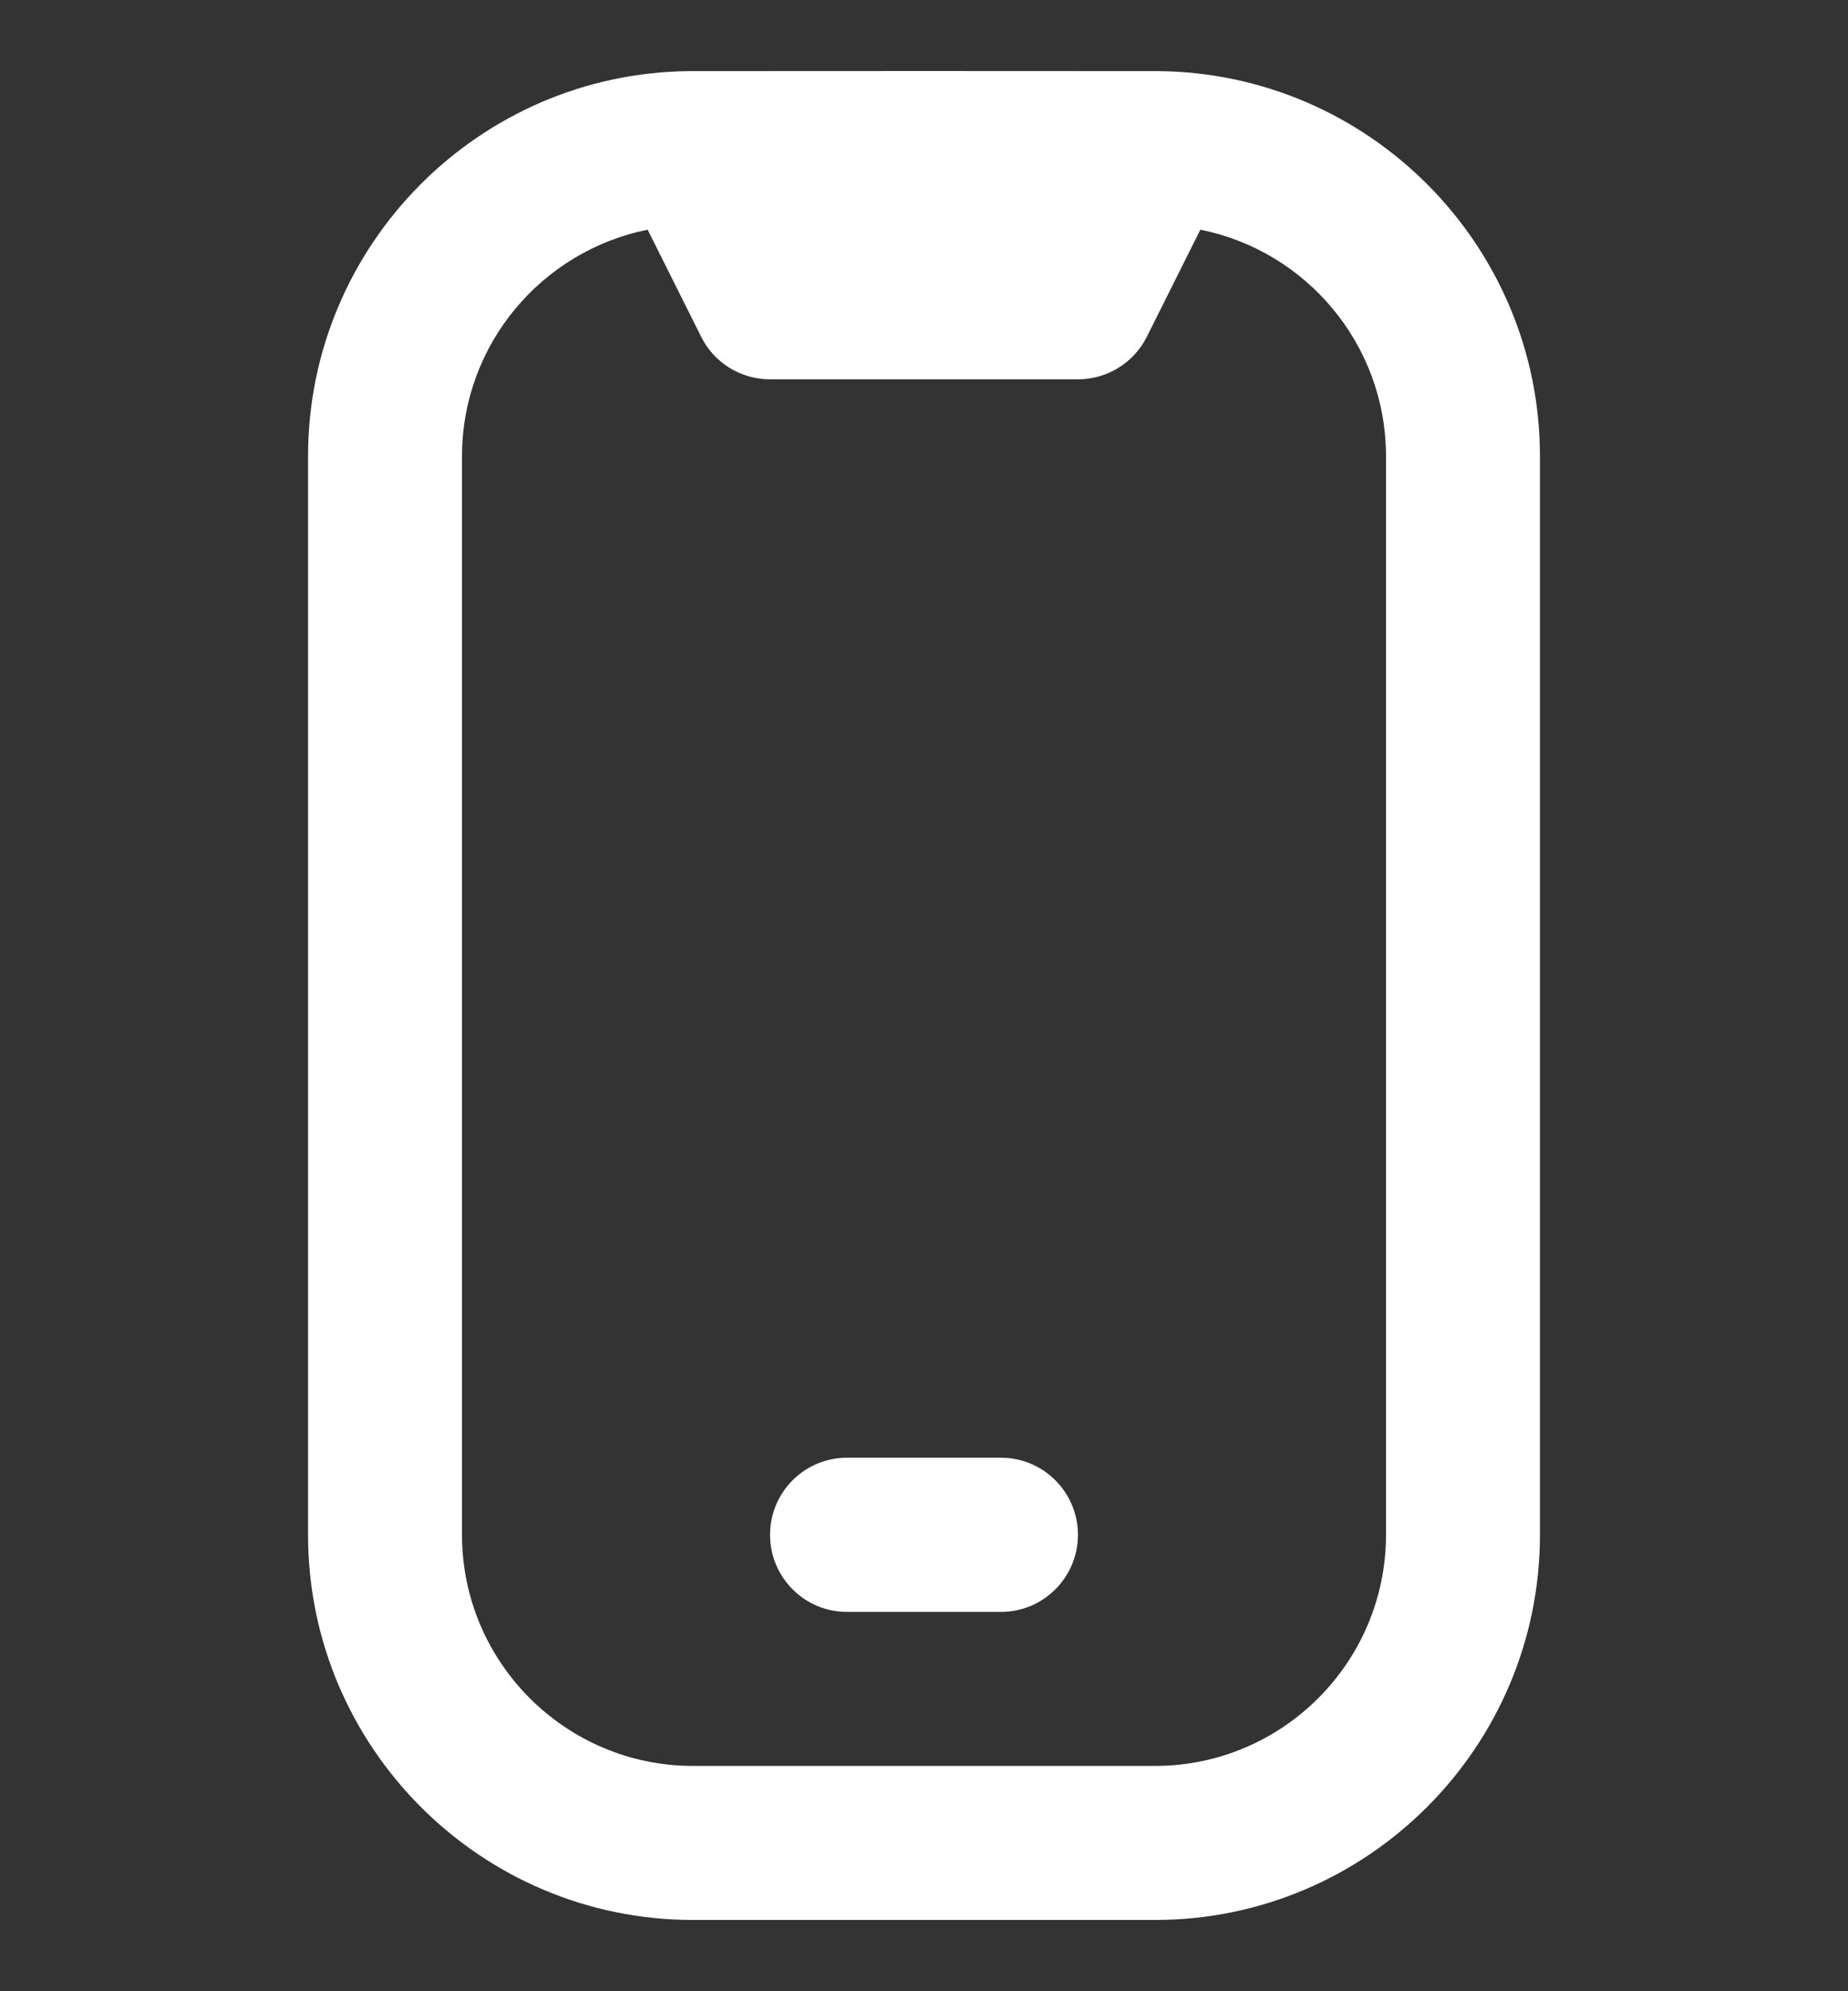 <svg width="13" height="14" viewBox="0 0 13 14" fill="none" xmlns="http://www.w3.org/2000/svg">
<rect x="0" y="0" width="13" height="14" fill="#333333" stroke="none"/>
<g id="mobile-notch 1" clip-path="url(#clip0_64_433)">
<path id="Vector" d="M8.149 0.5C8.135 0.499 4.865 0.499 4.85 0.5C3.368 0.513 2.167 1.723 2.167 3.208V10.791C2.167 12.284 3.381 13.499 4.875 13.499H8.125C9.618 13.499 10.833 12.284 10.833 10.791V3.208C10.833 1.723 9.631 0.514 8.149 0.5ZM9.75 10.791C9.75 11.687 9.021 12.416 8.125 12.416H4.875C3.979 12.416 3.25 11.687 3.25 10.791V3.208C3.25 2.421 3.812 1.764 4.556 1.615L4.932 2.367C5.023 2.551 5.211 2.667 5.417 2.667H7.583C7.788 2.667 7.976 2.551 8.068 2.367L8.444 1.615C9.188 1.763 9.75 2.421 9.75 3.208V10.791ZM7.042 11.333H5.958C5.659 11.333 5.417 11.09 5.417 10.791C5.417 10.492 5.659 10.249 5.958 10.249H7.042C7.34 10.249 7.583 10.492 7.583 10.791C7.583 11.09 7.34 11.333 7.042 11.333Z" fill="white"/>
</g>
<defs>
<clipPath id="clip0_64_433">
<rect width="13" height="13" fill="white" transform="translate(0 0.5)"/>
</clipPath>
</defs>
</svg>
